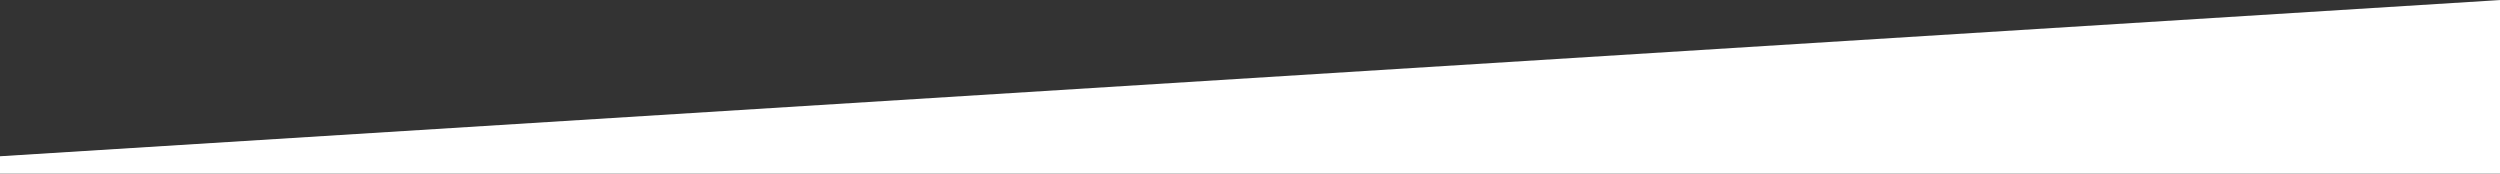<?xml version="1.0" encoding="UTF-8"?>
<svg preserveAspectRatio="none" width="1440px" height="100px" viewBox="0 0 1440 100" version="1.1" xmlns="http://www.w3.org/2000/svg" xmlns:xlink="http://www.w3.org/1999/xlink">
    <rect x="0" y="0" width="1440" height="100" fill="#333333" stroke="none"/>
    <!-- Generator: Sketch 52.6 (67491) - http://www.bohemiancoding.com/sketch -->
    <title>Combined Shape</title>
    <desc>Created with Sketch.</desc>
    <g id="Page-1" stroke="none" stroke-width="1" fill="none" fill-rule="evenodd">
        <g id="Modern-shape-1" transform="translate(0, -824)" fill="#FFFFFF">
            <path d="M1440,824.03 L1440,924 L0,924 L0,914 L1440,824.03 Z" id="Combined-Shape"></path>
        </g>
    </g>
</svg>
